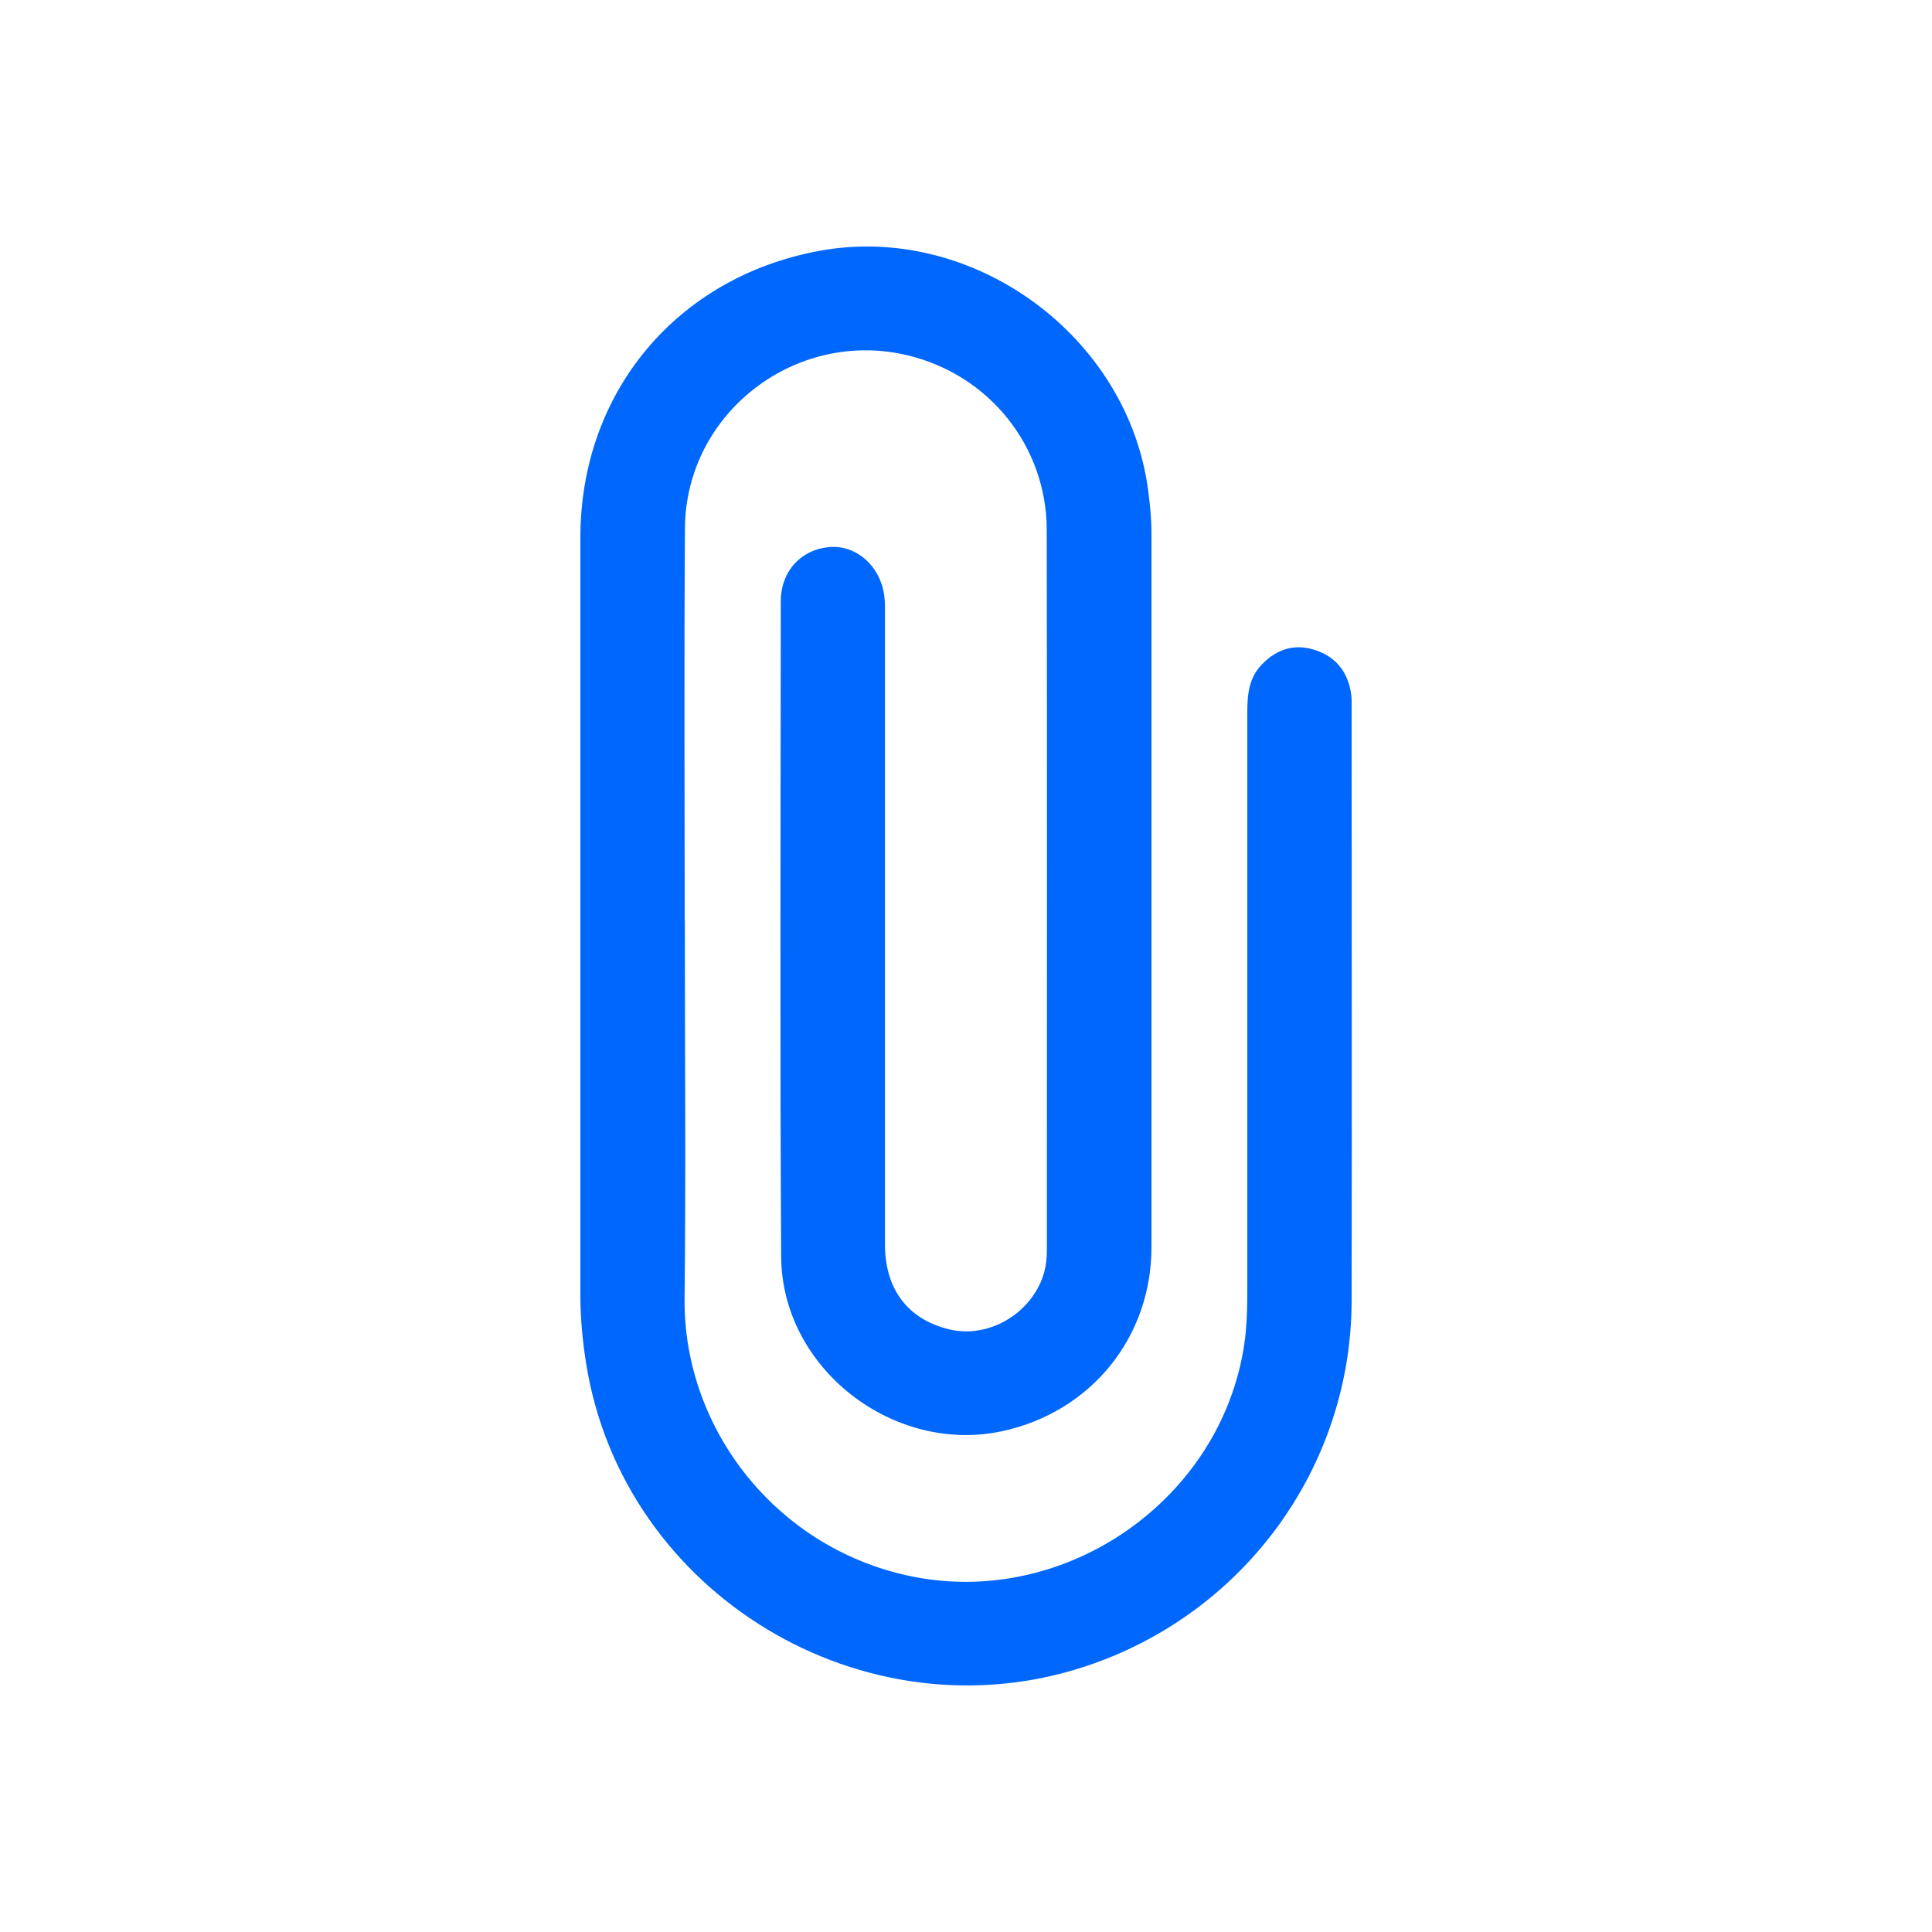 <?xml version="1.0" encoding="UTF-8"?>
<svg id="Layer_2" data-name="Layer 2" xmlns="http://www.w3.org/2000/svg" xmlns:xlink="http://www.w3.org/1999/xlink" viewBox="0 0 150 150">
  <defs>
    <style>
      .cls-1 {
        fill: none;
      }

      .cls-1, .cls-2 {
        stroke-width: 0px;
      }

      .cls-2 {
        fill: #0067fc;
      }

      .cls-3 {
        clip-path: url(#clippath);
      }
    </style>
    <clipPath id="clippath">
      <circle class="cls-1" cx="75" cy="75" r="75"/>
    </clipPath>
  </defs>
  <g id="Layer_1-2" data-name="Layer 1">
    <g class="cls-3">
      <path class="cls-2" d="M53.17,71.5c0,9.76.09,19.51-.02,29.26-.12,10.31,7.31,19.63,17.83,21.67,11.87,2.3,23.77-6.01,25.61-17.96.22-1.45.25-2.9.25-4.35,0-14.94,0-29.87,0-44.81,0-1.36.11-2.67,1.13-3.72,1.22-1.27,2.67-1.66,4.31-1.06,1.59.58,2.43,1.81,2.64,3.48.03.28.02.57.02.85,0,15.38.03,30.76,0,46.14-.03,12.92-8.37,24.32-20.68,28.38-17.2,5.68-35.86-5.62-38.74-23.44-.29-1.8-.46-3.61-.46-5.43,0-19.59,0-39.18,0-58.77,0-11.26,7.46-20.21,18.53-22.26,11.96-2.22,24.06,6.64,25.57,18.72.13,1.04.24,2.09.24,3.14,0,18.5,0,37,0,55.49,0,7.02-4.71,12.79-11.56,14.28-8.47,1.84-17.14-4.87-17.19-13.54-.1-16.96-.04-33.92-.03-50.88,0-2.36,1.6-4.06,3.84-4.22,2.05-.14,3.88,1.48,4.19,3.75.08.56.06,1.13.06,1.7,0,16.23,0,32.46,0,48.69,0,3.48,1.76,5.8,4.94,6.59,3.58.89,7.39-1.9,7.61-5.57.02-.28.02-.57.02-.85,0-18.54.02-37.08-.01-55.62-.01-6.52-4.47-12.05-10.79-13.57-8.7-2.09-17.24,4.47-17.3,13.42-.07,10.16-.02,20.32-.02,30.48h0Z"/>
    </g>
  </g>
</svg>